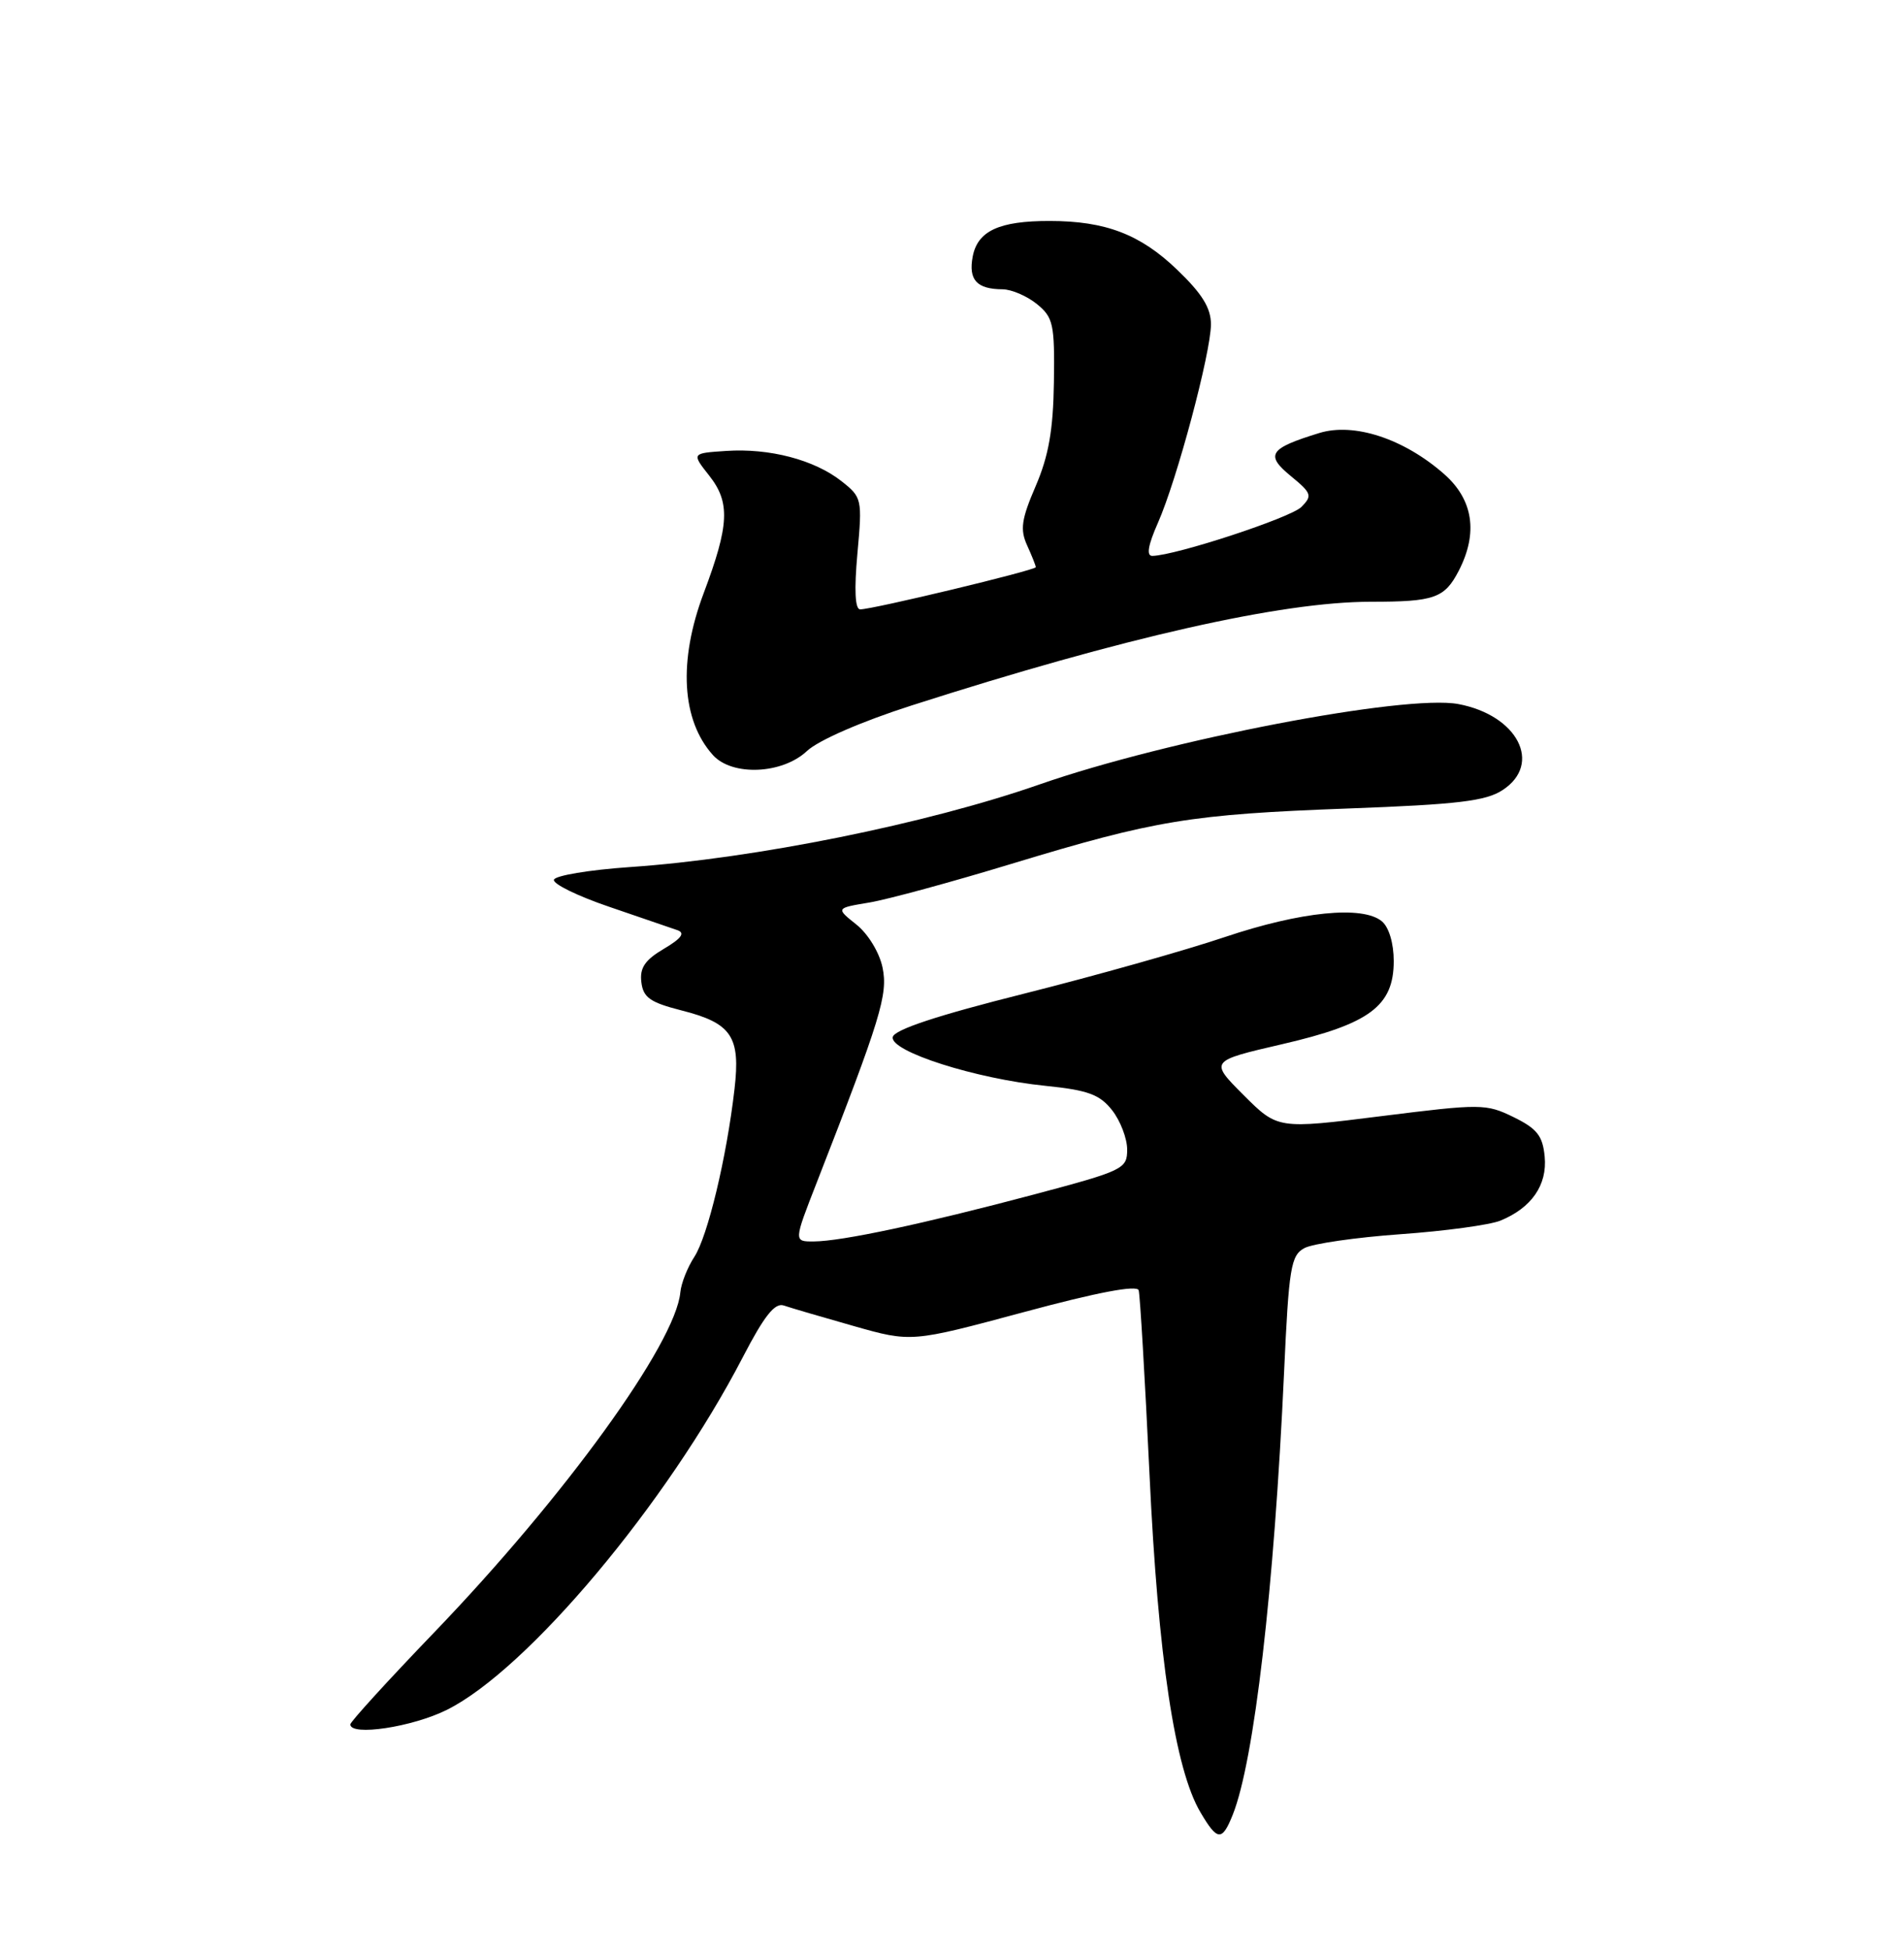 <?xml version="1.0" encoding="UTF-8" standalone="no"?>
<!DOCTYPE svg PUBLIC "-//W3C//DTD SVG 1.1//EN" "http://www.w3.org/Graphics/SVG/1.1/DTD/svg11.dtd" >
<svg xmlns="http://www.w3.org/2000/svg" xmlns:xlink="http://www.w3.org/1999/xlink" version="1.1" viewBox="0 0 250 256">
 <g >
 <path fill="currentColor"
d=" M 161.86 238.25 C 164.68 231.19 167.30 208.62 168.60 180.20 C 169.23 166.39 169.49 164.81 171.28 163.85 C 172.36 163.27 178.03 162.45 183.88 162.03 C 189.72 161.62 195.62 160.81 197.00 160.25 C 201.09 158.58 203.18 155.57 202.82 151.84 C 202.56 149.11 201.82 148.17 198.74 146.66 C 195.12 144.89 194.46 144.89 181.37 146.53 C 167.77 148.24 167.77 148.24 163.29 143.77 C 158.82 139.29 158.82 139.29 168.32 137.09 C 179.83 134.43 183.00 132.08 183.00 126.17 C 183.00 123.84 182.37 121.72 181.44 120.95 C 178.91 118.85 170.78 119.67 160.82 123.02 C 155.69 124.75 143.85 128.09 134.50 130.44 C 123.06 133.31 117.41 135.18 117.22 136.15 C 116.85 138.03 128.12 141.63 137.27 142.55 C 142.86 143.12 144.39 143.68 146.02 145.75 C 147.11 147.14 148.00 149.46 148.00 150.92 C 148.00 153.46 147.51 153.69 135.75 156.82 C 121.26 160.67 110.52 162.96 106.86 162.98 C 104.21 163.00 104.21 163.00 107.24 155.25 C 115.67 133.64 116.61 130.56 115.88 127.02 C 115.47 125.05 113.98 122.60 112.45 121.38 C 109.74 119.22 109.74 119.22 114.12 118.49 C 116.53 118.09 124.94 115.80 132.80 113.41 C 151.70 107.67 156.31 106.91 177.05 106.14 C 191.39 105.61 195.10 105.17 197.30 103.72 C 202.56 100.28 199.27 93.89 191.48 92.43 C 184.53 91.13 153.30 97.12 136.50 102.98 C 121.70 108.15 99.10 112.71 82.73 113.83 C 77.36 114.20 72.86 114.95 72.73 115.50 C 72.60 116.05 75.88 117.65 80.00 119.05 C 84.12 120.46 88.16 121.84 88.96 122.12 C 89.99 122.49 89.46 123.21 87.17 124.56 C 84.69 126.02 83.98 127.07 84.21 128.93 C 84.45 130.96 85.36 131.60 89.48 132.65 C 96.07 134.32 97.25 136.07 96.44 143.00 C 95.41 151.95 92.92 162.32 91.17 165.00 C 90.27 166.38 89.44 168.47 89.33 169.66 C 88.71 176.37 74.14 196.50 56.96 214.36 C 50.93 220.63 46.00 226.04 46.00 226.38 C 46.00 227.96 54.13 226.74 58.68 224.47 C 69.26 219.20 87.58 197.37 97.53 178.18 C 100.34 172.76 101.74 170.99 102.91 171.39 C 103.79 171.69 107.91 172.90 112.08 174.08 C 119.66 176.23 119.66 176.23 134.42 172.26 C 144.09 169.65 149.29 168.67 149.51 169.39 C 149.69 170.00 150.33 180.85 150.93 193.50 C 152.06 217.59 154.27 232.27 157.63 237.94 C 159.85 241.70 160.46 241.75 161.86 238.25 Z  M 105.95 98.60 C 107.45 97.19 113.10 94.73 119.68 92.62 C 147.54 83.68 168.28 79.00 179.97 79.00 C 188.35 79.00 189.67 78.54 191.54 74.93 C 194.10 69.96 193.44 65.59 189.61 62.23 C 184.33 57.59 177.78 55.44 173.22 56.85 C 166.64 58.87 166.09 59.71 169.49 62.50 C 172.23 64.75 172.34 65.08 170.87 66.56 C 169.44 67.98 154.42 72.91 151.31 72.98 C 150.50 72.99 150.73 71.60 152.03 68.66 C 154.54 62.99 158.99 46.31 159.00 42.58 C 159.00 40.42 157.83 38.54 154.54 35.39 C 149.72 30.76 145.14 29.01 137.82 29.01 C 131.20 29.00 128.37 30.31 127.72 33.67 C 127.14 36.74 128.24 37.96 131.64 37.98 C 132.82 37.99 134.84 38.86 136.14 39.91 C 138.30 41.67 138.49 42.54 138.38 50.18 C 138.29 56.45 137.69 59.85 135.99 63.81 C 134.11 68.17 133.92 69.52 134.86 71.59 C 135.49 72.97 136.00 74.26 136.00 74.46 C 136.00 74.86 114.61 80.00 112.94 80.00 C 112.27 80.00 112.15 77.43 112.58 72.67 C 113.23 65.51 113.18 65.29 110.49 63.17 C 106.92 60.36 101.04 58.82 95.35 59.20 C 90.80 59.50 90.80 59.50 93.12 62.44 C 95.90 65.96 95.76 68.92 92.40 77.86 C 89.04 86.78 89.49 94.57 93.62 99.14 C 96.15 101.92 102.71 101.64 105.95 98.60 Z "/>
</g>
</svg>